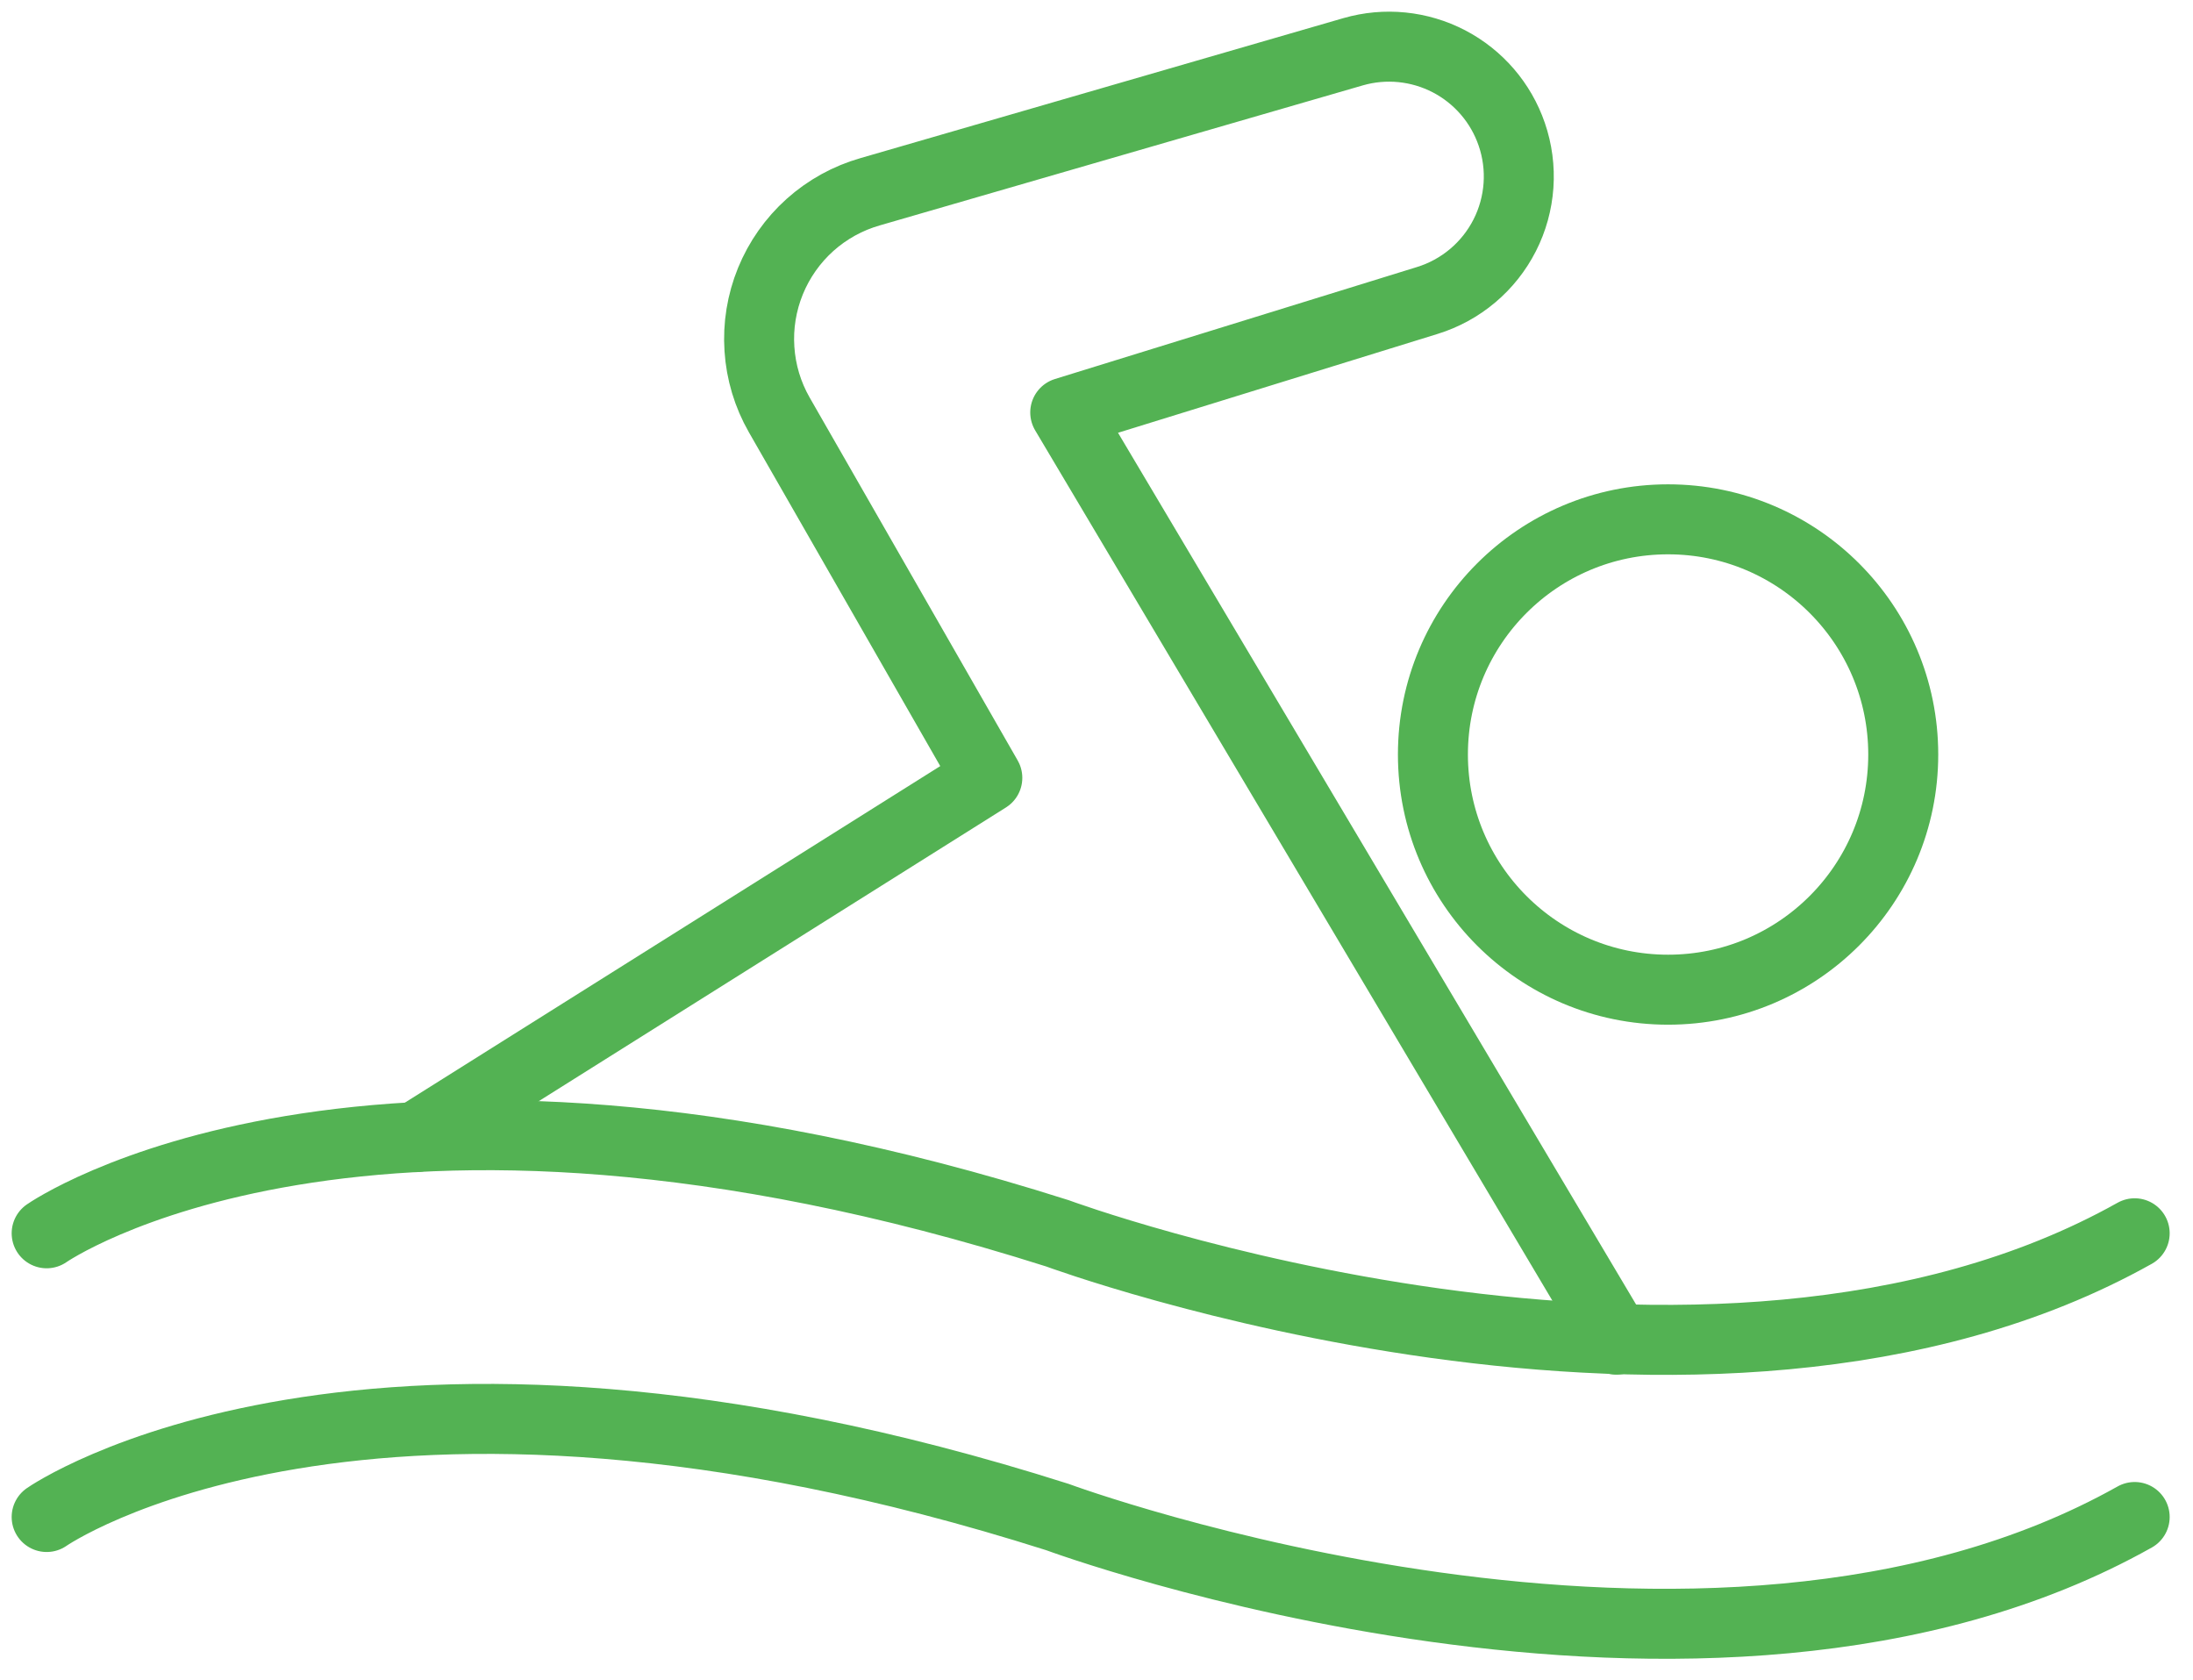 <svg width="47" height="36" viewBox="0 0 47 36" fill="none" xmlns="http://www.w3.org/2000/svg">
<path d="M1 26.429C1 26.429 7.77 21.699 22.66 26.429C22.66 26.429 36.58 31.569 45.75 26.429" stroke="#53B253" stroke-width="1.5" stroke-miterlimit="10" stroke-linecap="round"/>
<path d="M1 32.509C1 32.509 7.77 27.779 22.66 32.509C22.66 32.509 36.58 37.659 45.75 32.509" stroke="#53B253" stroke-width="1.5" stroke-miterlimit="10" stroke-linecap="round"/>
<path d="M34.64 28.709L22.83 8.839L30.59 6.439C30.946 6.329 31.276 6.149 31.561 5.909C31.846 5.669 32.08 5.374 32.249 5.042C32.418 4.71 32.518 4.347 32.544 3.976C32.57 3.604 32.521 3.231 32.4 2.879C32.169 2.204 31.687 1.644 31.054 1.314C30.421 0.985 29.686 0.911 29 1.109L18.65 4.109C18.172 4.245 17.731 4.488 17.36 4.82C16.99 5.152 16.7 5.564 16.512 6.024C16.324 6.485 16.243 6.982 16.276 7.478C16.308 7.974 16.453 8.457 16.7 8.889L21.16 16.669L8.91 24.369" stroke="#53B253" stroke-width="1.5" stroke-linecap="round" stroke-linejoin="round"/>
<path d="M35.75 21.209C38.533 21.209 40.79 18.952 40.79 16.169C40.79 13.385 38.533 11.129 35.75 11.129C32.967 11.129 30.71 13.385 30.71 16.169C30.71 18.952 32.967 21.209 35.75 21.209Z" stroke="#53B253" stroke-width="1.5" stroke-linecap="round" stroke-linejoin="round"/>
</svg>
